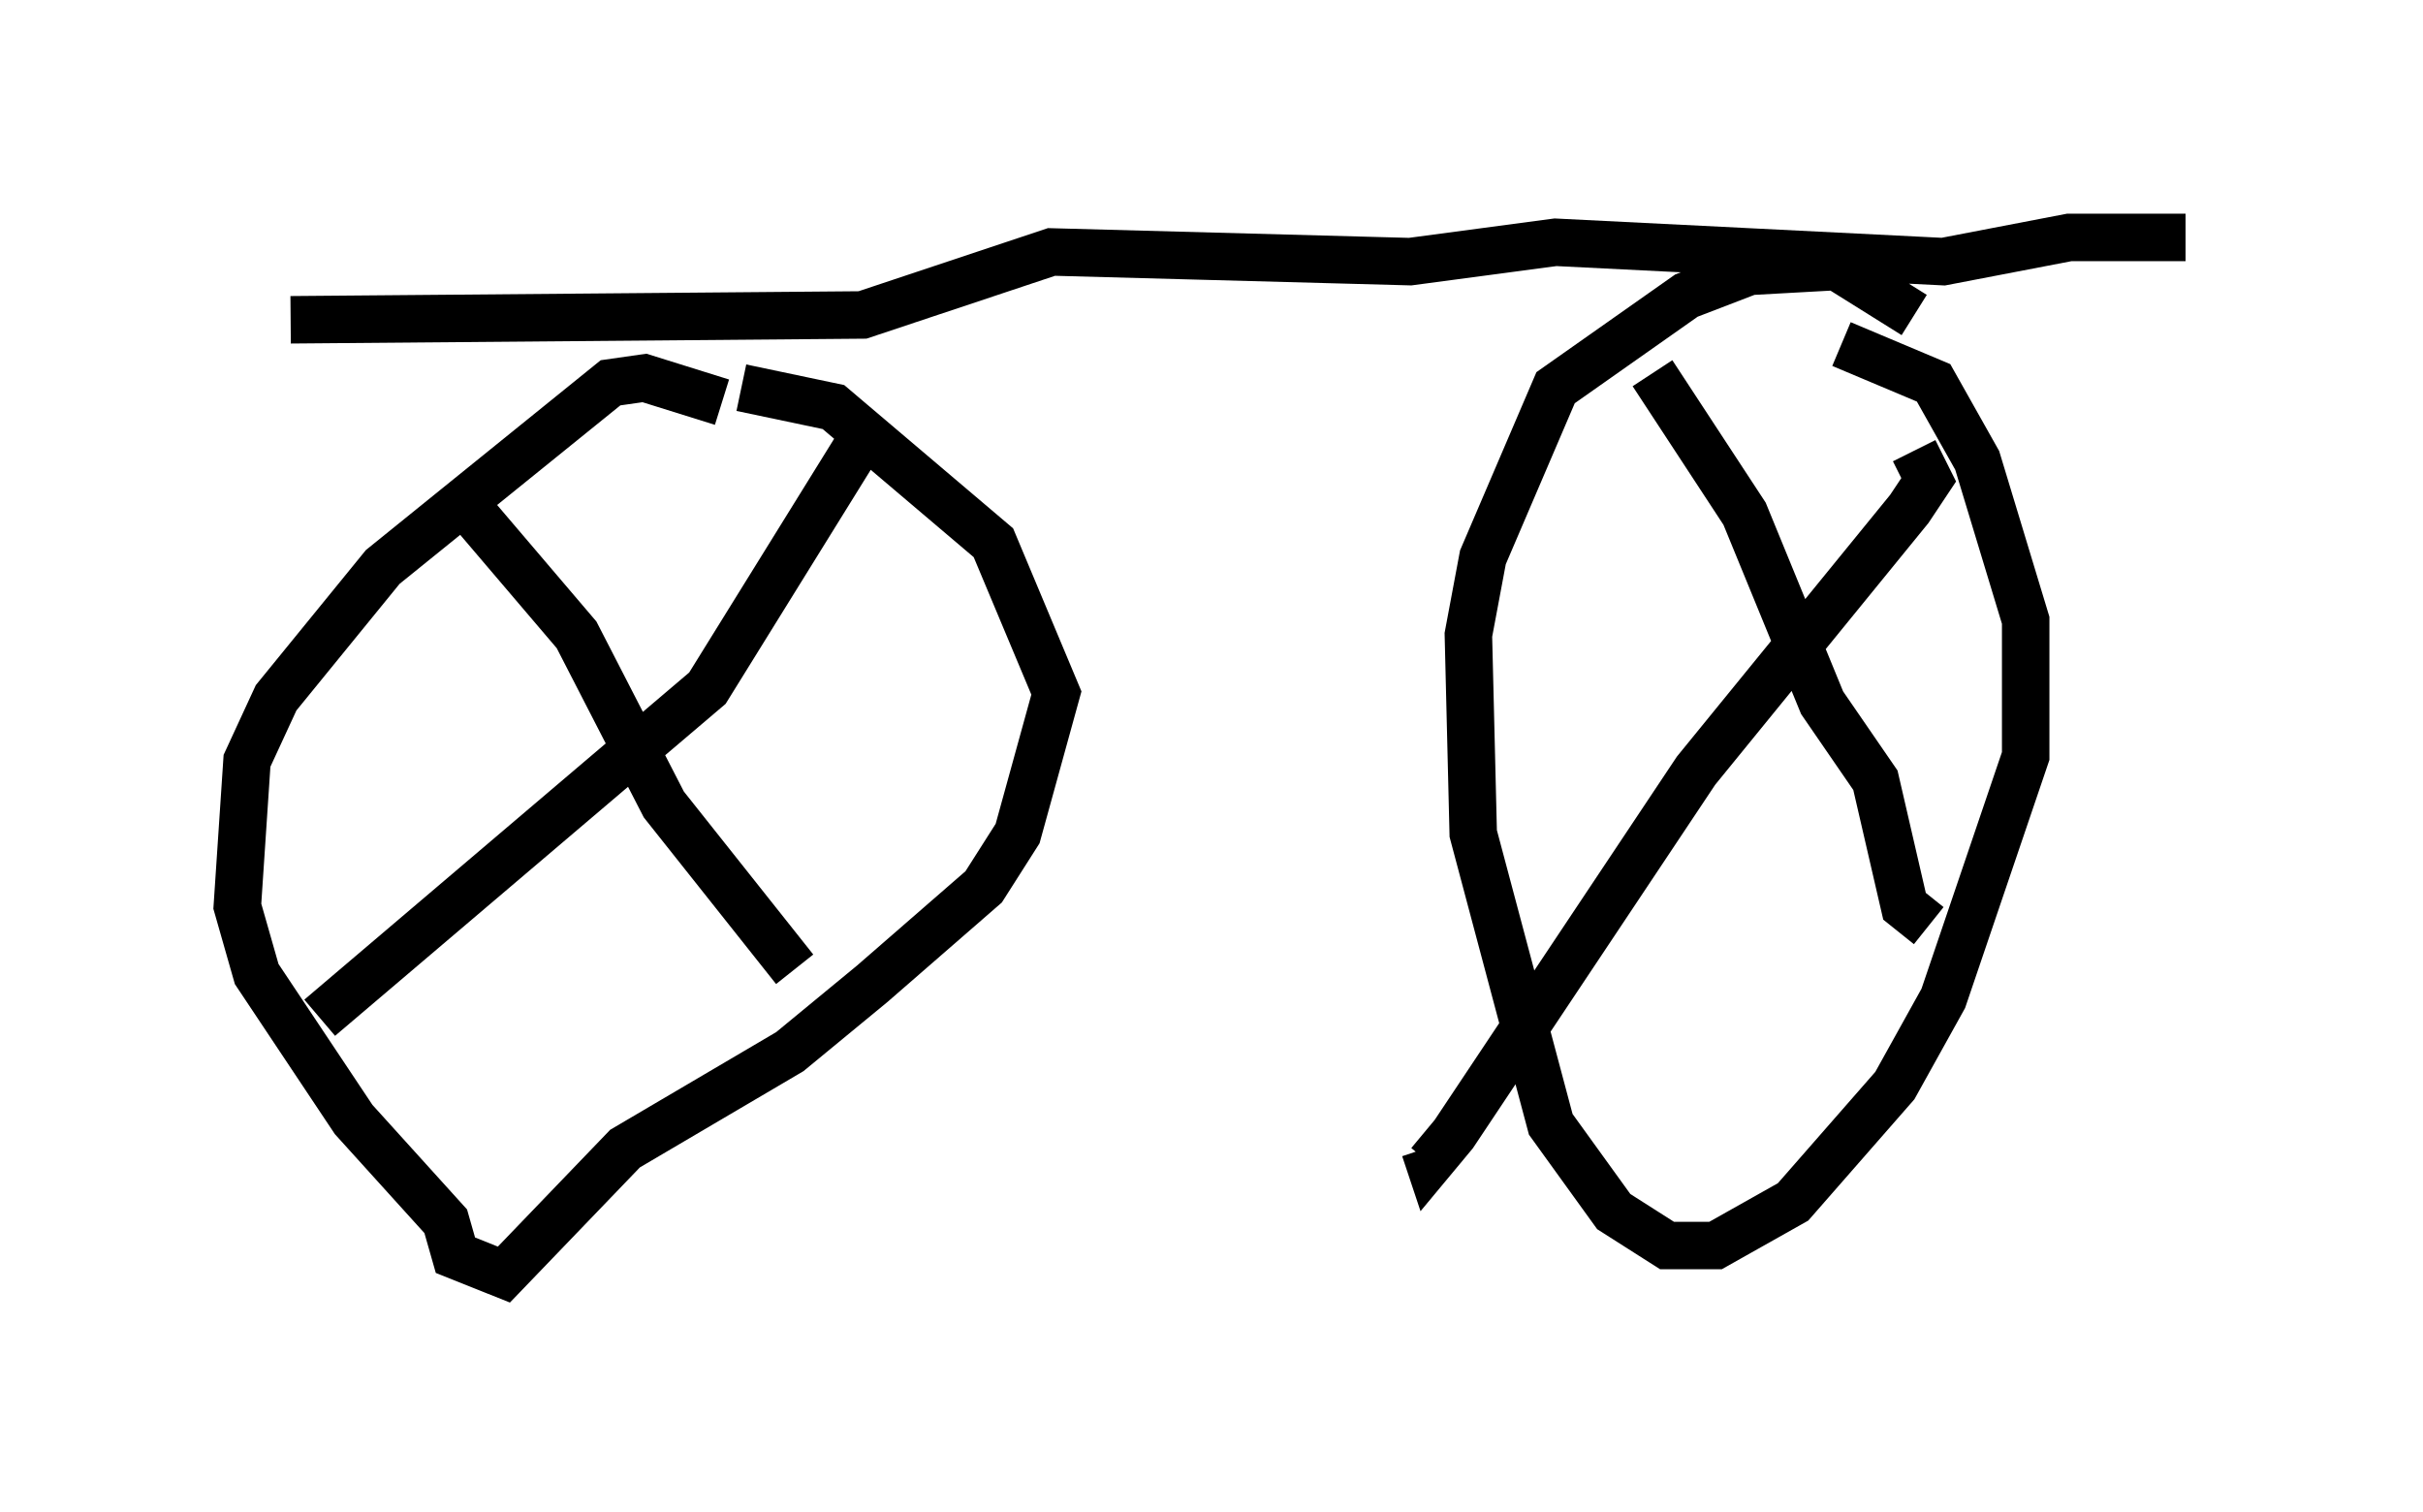 <?xml version="1.0" encoding="utf-8" ?>
<svg baseProfile="full" height="31.846" version="1.1" width="51.038" xmlns="http://www.w3.org/2000/svg" xmlns:ev="http://www.w3.org/2001/xml-events" xmlns:xlink="http://www.w3.org/1999/xlink"><defs /><rect fill="white" height="31.846" width="51.038" x="0" y="0" /><path d="M17.046, 10.104 m-1.838, -1.633 l-1.633, -0.51 -0.715, 0.102 l-4.798, 3.879 -2.246, 2.756 l-0.613, 1.327 -0.204, 3.063 l0.408, 1.429 2.042, 3.063 l1.94, 2.144 0.204, 0.715 l1.021, 0.408 2.552, -2.654 l3.471, -2.042 1.735, -1.429 l2.348, -2.042 0.715, -1.123 l0.817, -2.96 -1.327, -3.165 l-3.369, -2.858 -1.94, -0.408 m2.45, 1.225 l-3.165, 5.104 -8.167, 6.942 m3.063, -10.821 l2.348, 2.756 1.838, 3.573 l2.756, 3.471 m23.582, -13.781 l-1.633, -1.021 -1.838, 0.102 l-1.327, 0.51 -2.756, 1.94 l-1.531, 3.573 -0.306, 1.633 l0.102, 4.185 1.633, 6.125 l1.327, 1.838 1.123, 0.715 l1.021, 0.0 1.633, -0.919 l2.144, -2.45 1.021, -1.838 l1.735, -5.104 0.0, -2.858 l-1.021, -3.369 -0.919, -1.633 l-1.94, -0.817 m1.531, 2.246 l0.306, 0.613 -0.408, 0.613 l-4.492, 5.513 -5.104, 7.656 l-0.51, 0.613 -0.102, -0.306 m4.798, -16.334 l1.94, 2.96 1.633, 3.981 l1.123, 1.633 0.613, 2.654 l0.51, 0.408 m5.41, -14.496 l-2.45, 0.0 -2.654, 0.51 l-8.167, -0.408 -3.063, 0.408 l-7.554, -0.204 -3.981, 1.327 l-12.046, 0.102 " fill="none" stroke="black" stroke-width="1" /></svg>